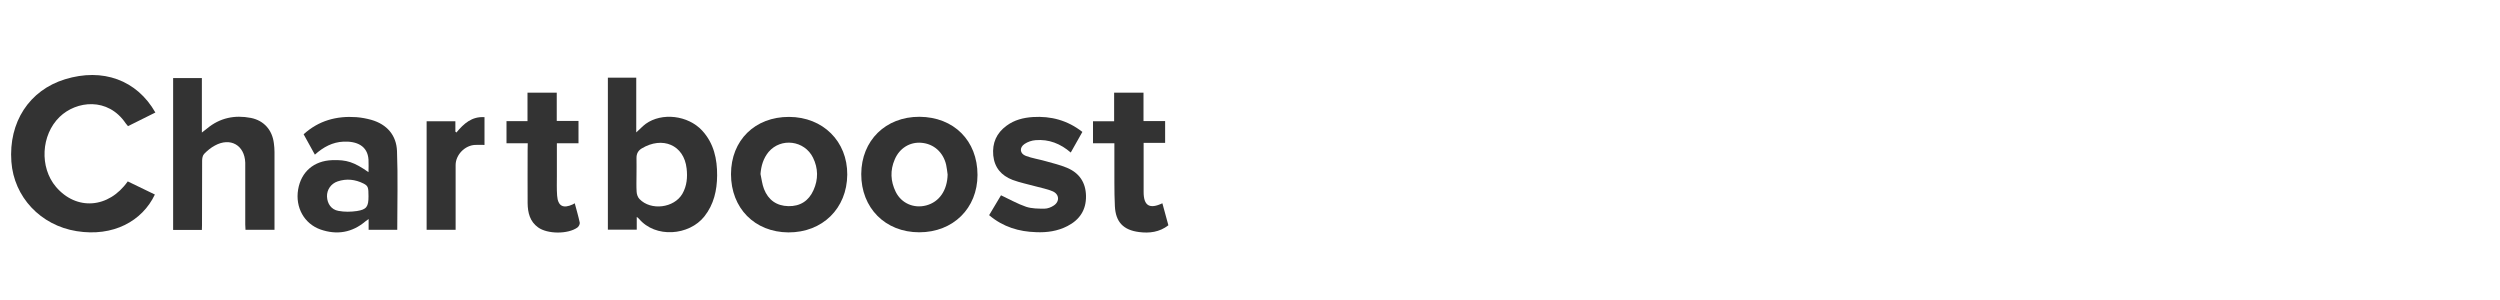 <svg width="200" height="24" viewBox="0 0 200 24" fill="none" xmlns="http://www.w3.org/2000/svg">
<path d="M10.22 14.512C10.96 14.872 11.67 15.212 12.39 15.562C11.38 17.692 9.05 18.962 6.13 18.492C3.25 18.032 1.11 15.762 0.91 12.932C0.68 9.772 2.34 7.222 5.2 6.342C8.22 5.412 10.95 6.402 12.43 9.002C11.71 9.362 10.99 9.722 10.24 10.092C10.18 10.022 10.12 9.952 10.06 9.872C8.63 7.752 6.1 8.062 4.77 9.352C3.28 10.792 3.15 13.392 4.48 14.952C6.11 16.862 8.69 16.682 10.22 14.512Z" fill="#333333"/>
<path d="M48.63 6.213C49.39 6.213 50.12 6.213 50.9 6.213C50.9 7.643 50.9 9.083 50.9 10.593C51.2 10.323 51.41 10.093 51.65 9.913C52.95 8.973 55.04 9.223 56.17 10.443C57.11 11.463 57.38 12.723 57.37 14.043C57.36 15.223 57.11 16.353 56.35 17.313C55.13 18.853 52.43 19.073 51.11 17.493C51.08 17.453 51.03 17.433 50.94 17.353C50.94 17.713 50.94 18.033 50.94 18.373C50.14 18.373 49.4 18.373 48.63 18.373C48.63 14.343 48.63 10.303 48.63 6.213ZM50.92 13.953C50.92 14.423 50.9 14.883 50.93 15.343C50.94 15.543 51.02 15.783 51.16 15.923C52.07 16.873 53.93 16.643 54.59 15.503C54.95 14.873 55.01 14.183 54.93 13.483C54.72 11.583 52.99 10.883 51.34 11.873C51.04 12.053 50.91 12.313 50.92 12.663C50.93 13.093 50.92 13.523 50.92 13.953Z" fill="#333333"/>
<path d="M16.15 18.393C15.35 18.393 14.62 18.393 13.85 18.393C13.85 14.353 13.85 10.313 13.85 6.243C14.59 6.243 15.34 6.243 16.15 6.243C16.15 7.663 16.15 9.083 16.15 10.603C16.34 10.463 16.45 10.373 16.56 10.283C17.59 9.423 18.78 9.183 20.07 9.433C21.12 9.643 21.78 10.403 21.91 11.463C21.94 11.693 21.96 11.923 21.96 12.163C21.96 14.063 21.96 15.963 21.96 17.863C21.96 18.023 21.96 18.193 21.96 18.383C21.18 18.383 20.44 18.383 19.64 18.383C19.63 18.253 19.62 18.113 19.62 17.963C19.62 16.433 19.62 14.903 19.62 13.363C19.62 13.243 19.62 13.133 19.62 13.013C19.57 11.613 18.43 10.963 17.19 11.643C16.87 11.813 16.58 12.053 16.33 12.313C16.21 12.433 16.17 12.673 16.17 12.853C16.16 14.583 16.16 16.313 16.16 18.053C16.15 18.153 16.15 18.253 16.15 18.393Z" fill="#333333"/>
<path d="M58.48 13.932C58.48 11.222 60.4 9.342 63.13 9.352C65.84 9.362 67.8 11.312 67.78 13.972C67.76 16.672 65.8 18.602 63.07 18.592C60.37 18.572 58.48 16.652 58.48 13.932ZM60.84 13.922C60.93 14.322 60.97 14.742 61.12 15.122C61.46 15.992 62.12 16.472 63.07 16.492C64.01 16.512 64.7 16.072 65.08 15.212C65.47 14.352 65.46 13.462 65.04 12.612C64.36 11.232 62.48 10.992 61.49 12.152C61.07 12.662 60.89 13.262 60.84 13.922Z" fill="#333333"/>
<path d="M78.2 13.993C78.2 16.663 76.25 18.583 73.54 18.583C70.82 18.583 68.89 16.633 68.9 13.923C68.91 11.243 70.85 9.333 73.56 9.343C76.31 9.363 78.2 11.253 78.2 13.993ZM75.81 13.963C75.77 13.703 75.75 13.433 75.69 13.173C75.45 12.173 74.7 11.503 73.71 11.423C72.79 11.343 71.96 11.853 71.58 12.753C71.2 13.623 71.24 14.503 71.66 15.353C72.12 16.273 73.11 16.693 74.1 16.433C75.15 16.153 75.78 15.223 75.81 13.963Z" fill="#333333"/>
<path d="M31.78 18.383C31.02 18.383 30.28 18.383 29.49 18.383C29.49 18.122 29.49 17.863 29.49 17.523C29.36 17.613 29.3 17.652 29.24 17.703C28.17 18.613 26.95 18.812 25.65 18.363C24.33 17.902 23.61 16.582 23.85 15.162C24.09 13.742 25.11 12.862 26.58 12.812C27.73 12.772 28.32 12.962 29.48 13.772C29.48 13.422 29.5 13.092 29.48 12.772C29.41 11.672 28.55 11.282 27.47 11.332C26.61 11.372 25.88 11.752 25.19 12.372C24.88 11.812 24.59 11.282 24.29 10.742C25.5 9.642 26.93 9.262 28.5 9.372C28.91 9.402 29.33 9.482 29.72 9.592C30.96 9.952 31.71 10.822 31.76 12.082C31.84 14.172 31.78 16.262 31.78 18.383ZM29.48 15.712C29.48 14.992 29.45 14.872 29.08 14.682C28.42 14.352 27.72 14.272 27.01 14.512C26.47 14.692 26.14 15.192 26.16 15.722C26.18 16.292 26.5 16.773 27.08 16.872C27.56 16.962 28.07 16.953 28.55 16.883C29.33 16.762 29.48 16.532 29.48 15.712Z" fill="#333333"/>
<path d="M79.13 17.213C79.48 16.623 79.8 16.083 80.08 15.623C80.77 15.943 81.41 16.313 82.09 16.543C82.55 16.693 83.07 16.693 83.56 16.693C83.81 16.693 84.09 16.583 84.3 16.443C84.79 16.123 84.75 15.533 84.21 15.303C83.77 15.113 83.29 15.033 82.83 14.903C82.22 14.733 81.6 14.613 81.01 14.393C80.12 14.053 79.56 13.423 79.46 12.433C79.37 11.433 79.72 10.643 80.53 10.053C81.15 9.593 81.87 9.413 82.63 9.363C84.08 9.273 85.4 9.623 86.59 10.553C86.28 11.103 85.97 11.653 85.66 12.203C84.84 11.493 83.91 11.123 82.85 11.213C82.55 11.233 82.22 11.343 81.97 11.513C81.53 11.803 81.58 12.293 82.07 12.473C82.58 12.663 83.13 12.743 83.65 12.893C84.22 13.053 84.81 13.193 85.36 13.423C86.34 13.833 86.86 14.593 86.88 15.673C86.9 16.793 86.37 17.583 85.4 18.083C84.61 18.493 83.75 18.613 82.88 18.573C81.53 18.533 80.25 18.163 79.13 17.213Z" fill="#333333"/>
<path d="M89.15 11.463C88.55 11.463 88.01 11.463 87.44 11.463C87.44 10.863 87.44 10.303 87.44 9.703C87.99 9.703 88.53 9.703 89.13 9.703C89.13 8.923 89.13 8.183 89.13 7.413C89.93 7.413 90.67 7.413 91.48 7.413C91.48 8.143 91.48 8.893 91.48 9.683C92.09 9.683 92.63 9.683 93.21 9.683C93.21 10.273 93.21 10.832 93.21 11.432C92.66 11.432 92.1 11.432 91.49 11.432C91.49 12.113 91.49 12.742 91.49 13.363C91.49 14.033 91.49 14.693 91.49 15.363C91.49 16.453 91.96 16.753 92.99 16.262C93.15 16.843 93.3 17.413 93.47 18.023C92.76 18.573 91.95 18.673 91.12 18.563C89.87 18.403 89.25 17.763 89.19 16.492C89.13 15.283 89.16 14.062 89.15 12.852C89.15 12.402 89.15 11.973 89.15 11.463Z" fill="#333333"/>
<path d="M42.22 11.463C41.62 11.463 41.09 11.463 40.52 11.463C40.52 10.883 40.52 10.303 40.52 9.693C41.07 9.693 41.61 9.693 42.2 9.693C42.2 8.913 42.2 8.173 42.2 7.413C42.99 7.413 43.74 7.413 44.54 7.413C44.54 8.143 44.54 8.883 44.54 9.673C45.15 9.673 45.71 9.673 46.28 9.673C46.28 10.283 46.28 10.842 46.28 11.463C45.72 11.463 45.16 11.463 44.55 11.463C44.55 12.363 44.55 13.203 44.55 14.053C44.55 14.582 44.53 15.123 44.57 15.652C44.63 16.483 45.05 16.712 45.82 16.352C45.86 16.332 45.9 16.312 45.98 16.262C46.12 16.793 46.27 17.293 46.38 17.813C46.4 17.933 46.3 18.123 46.19 18.203C45.43 18.743 43.8 18.733 43.05 18.193C42.39 17.723 42.22 17.012 42.21 16.262C42.2 14.842 42.21 13.432 42.21 12.012C42.22 11.842 42.22 11.682 42.22 11.463Z" fill="#333333"/>
<path d="M34.13 9.703C34.89 9.703 35.64 9.703 36.43 9.703C36.43 9.983 36.43 10.253 36.43 10.533C36.46 10.553 36.49 10.573 36.51 10.603C37.1 9.893 37.74 9.303 38.76 9.373C38.76 10.123 38.76 10.843 38.76 11.593C38.49 11.593 38.25 11.583 38 11.593C37.18 11.633 36.45 12.393 36.45 13.203C36.45 14.753 36.45 16.303 36.45 17.853C36.45 18.013 36.45 18.183 36.45 18.383C35.67 18.383 34.91 18.383 34.13 18.383C34.13 15.493 34.13 12.603 34.13 9.703Z" fill="#333333"/>
</svg>
